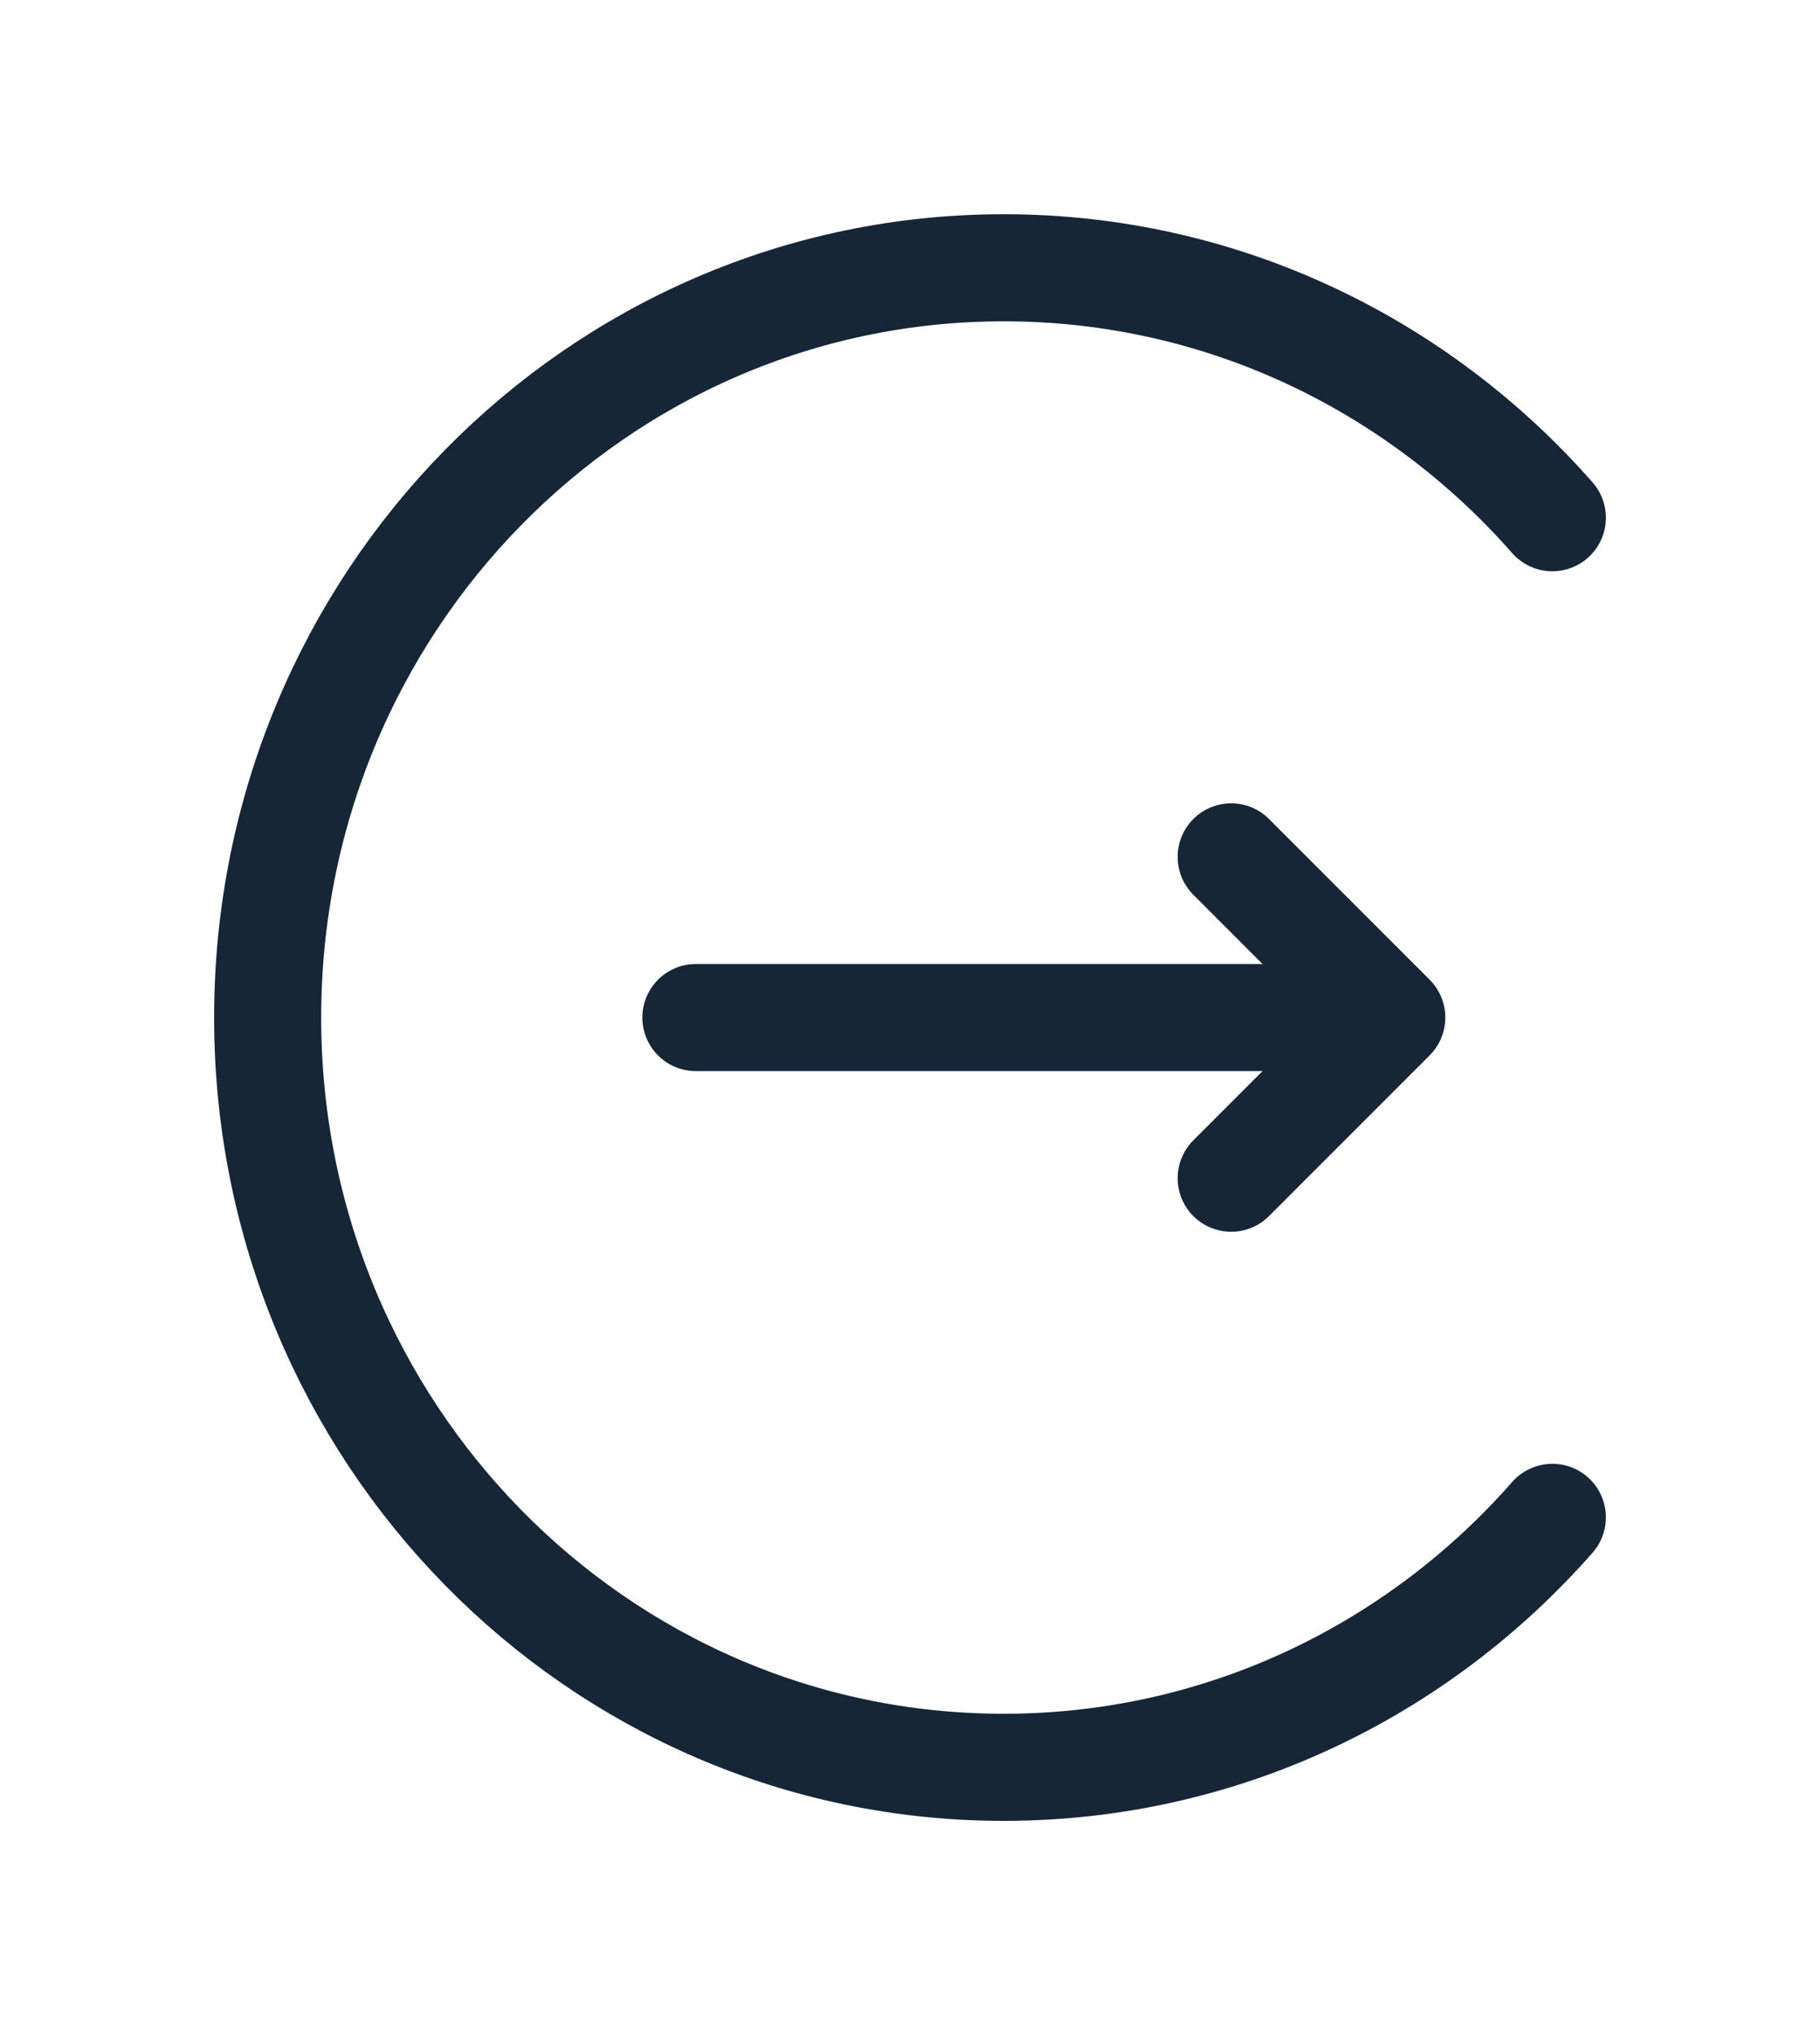 <svg width="34" height="38" viewBox="0 0 34 38" fill="none" xmlns="http://www.w3.org/2000/svg">
<g filter="url(#filter0_d)">
<path d="M29 5.667C26.482 2.803 22.823 1 18.751 1C11.156 1 5 7.268 5 15C5 22.732 11.156 29 18.751 29C22.823 29 26.482 27.198 29 24.333" stroke="#162637" stroke-width="2" stroke-linecap="round"/>
<path d="M13 15H24.5" stroke="#162637" stroke-width="2" stroke-linecap="round"/>
<path d="M23 12L26 15L23 18" stroke="#162637" stroke-width="2" stroke-linecap="round" stroke-linejoin="round"/>
</g>
<defs>
<filter id="filter0_d" x="0" y="0" width="34" height="38" filterUnits="userSpaceOnUse" color-interpolation-filters="sRGB">
<feFlood flood-opacity="0" result="BackgroundImageFix"/>
<feColorMatrix in="SourceAlpha" type="matrix" values="0 0 0 0 0 0 0 0 0 0 0 0 0 0 0 0 0 0 127 0"/>
<feOffset dy="4"/>
<feGaussianBlur stdDeviation="2"/>
<feColorMatrix type="matrix" values="0 0 0 0 0 0 0 0 0 0 0 0 0 0 0 0 0 0 0.25 0"/>
<feBlend mode="normal" in2="BackgroundImageFix" result="effect1_dropShadow"/>
<feBlend mode="normal" in="SourceGraphic" in2="effect1_dropShadow" result="shape"/>
</filter>
</defs>
</svg>
